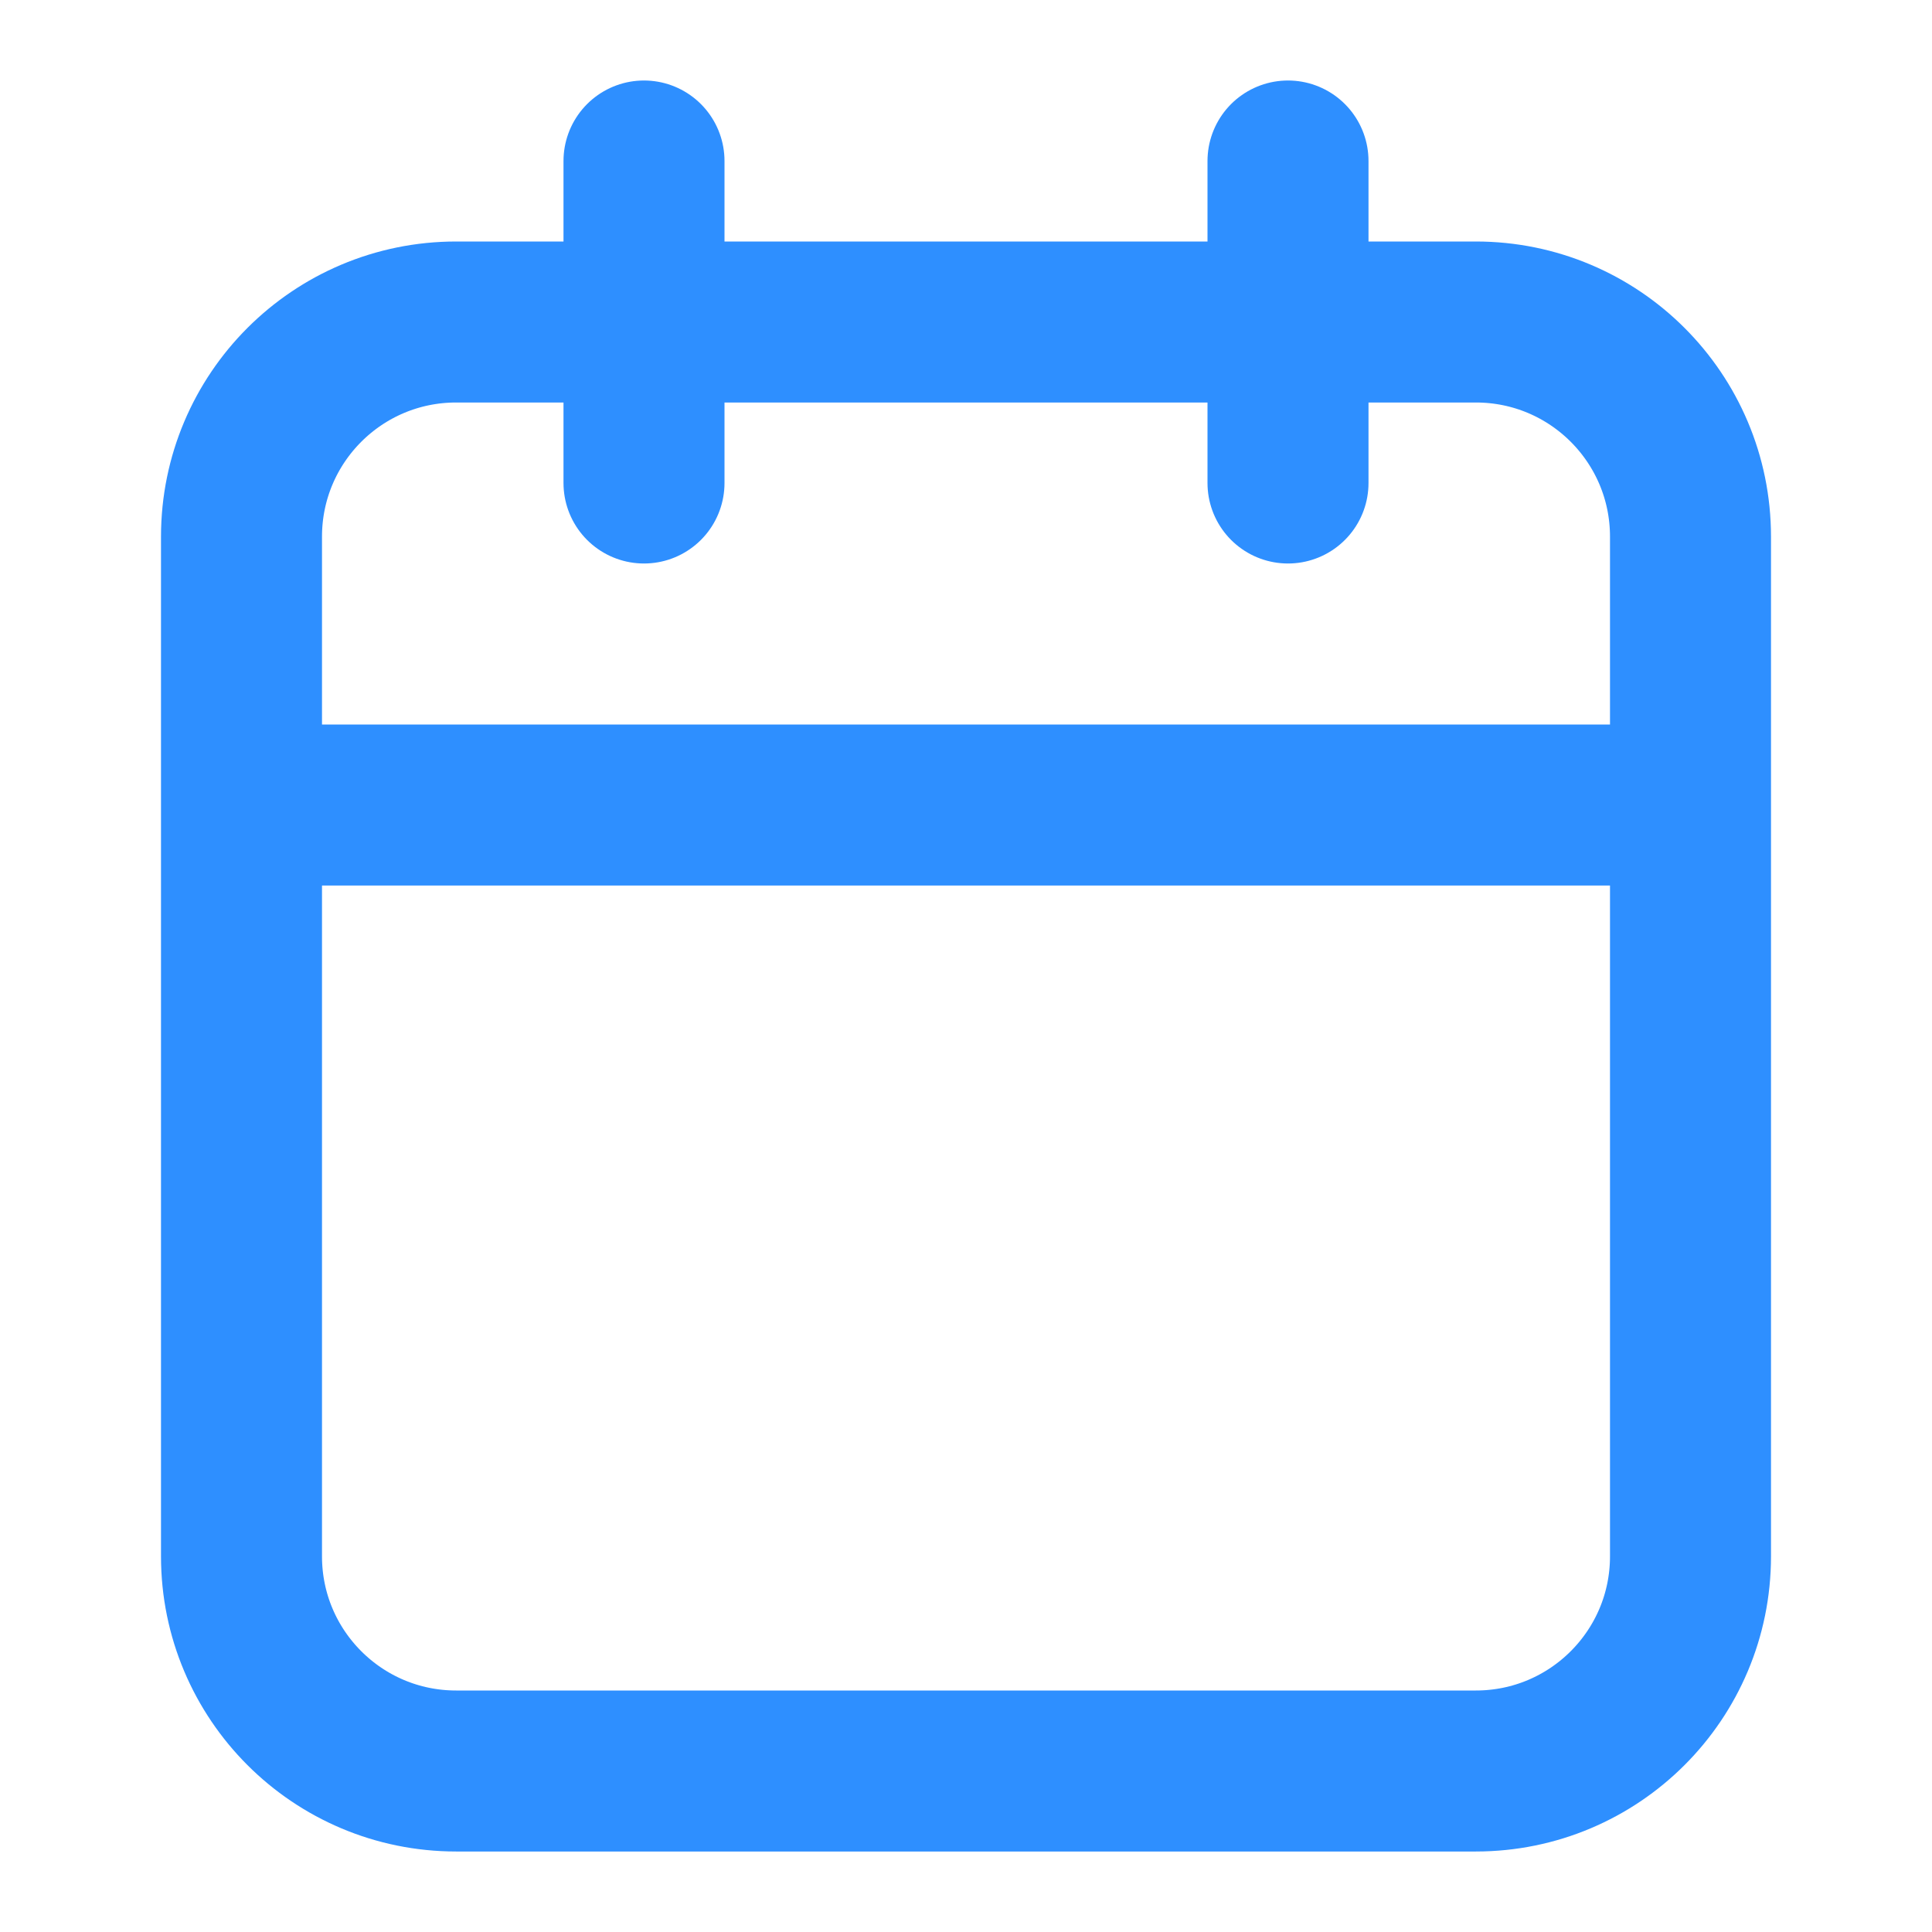 <svg width="18" height="18" viewBox="0 0 18 18" fill="none" xmlns="http://www.w3.org/2000/svg">
<path d="M15.75 7.5H2.25M12 1.5V4.5M6 1.5V4.5M4.25 16.5H13.75C14.855 16.5 15.75 15.605 15.75 14.5V5C15.75 3.895 14.855 3 13.75 3H4.25C3.145 3 2.25 3.895 2.25 5V14.5C2.25 15.605 3.145 16.5 4.25 16.5Z" stroke="#2E8FFF" stroke-width="1.5" stroke-linecap="round"/>
</svg>
